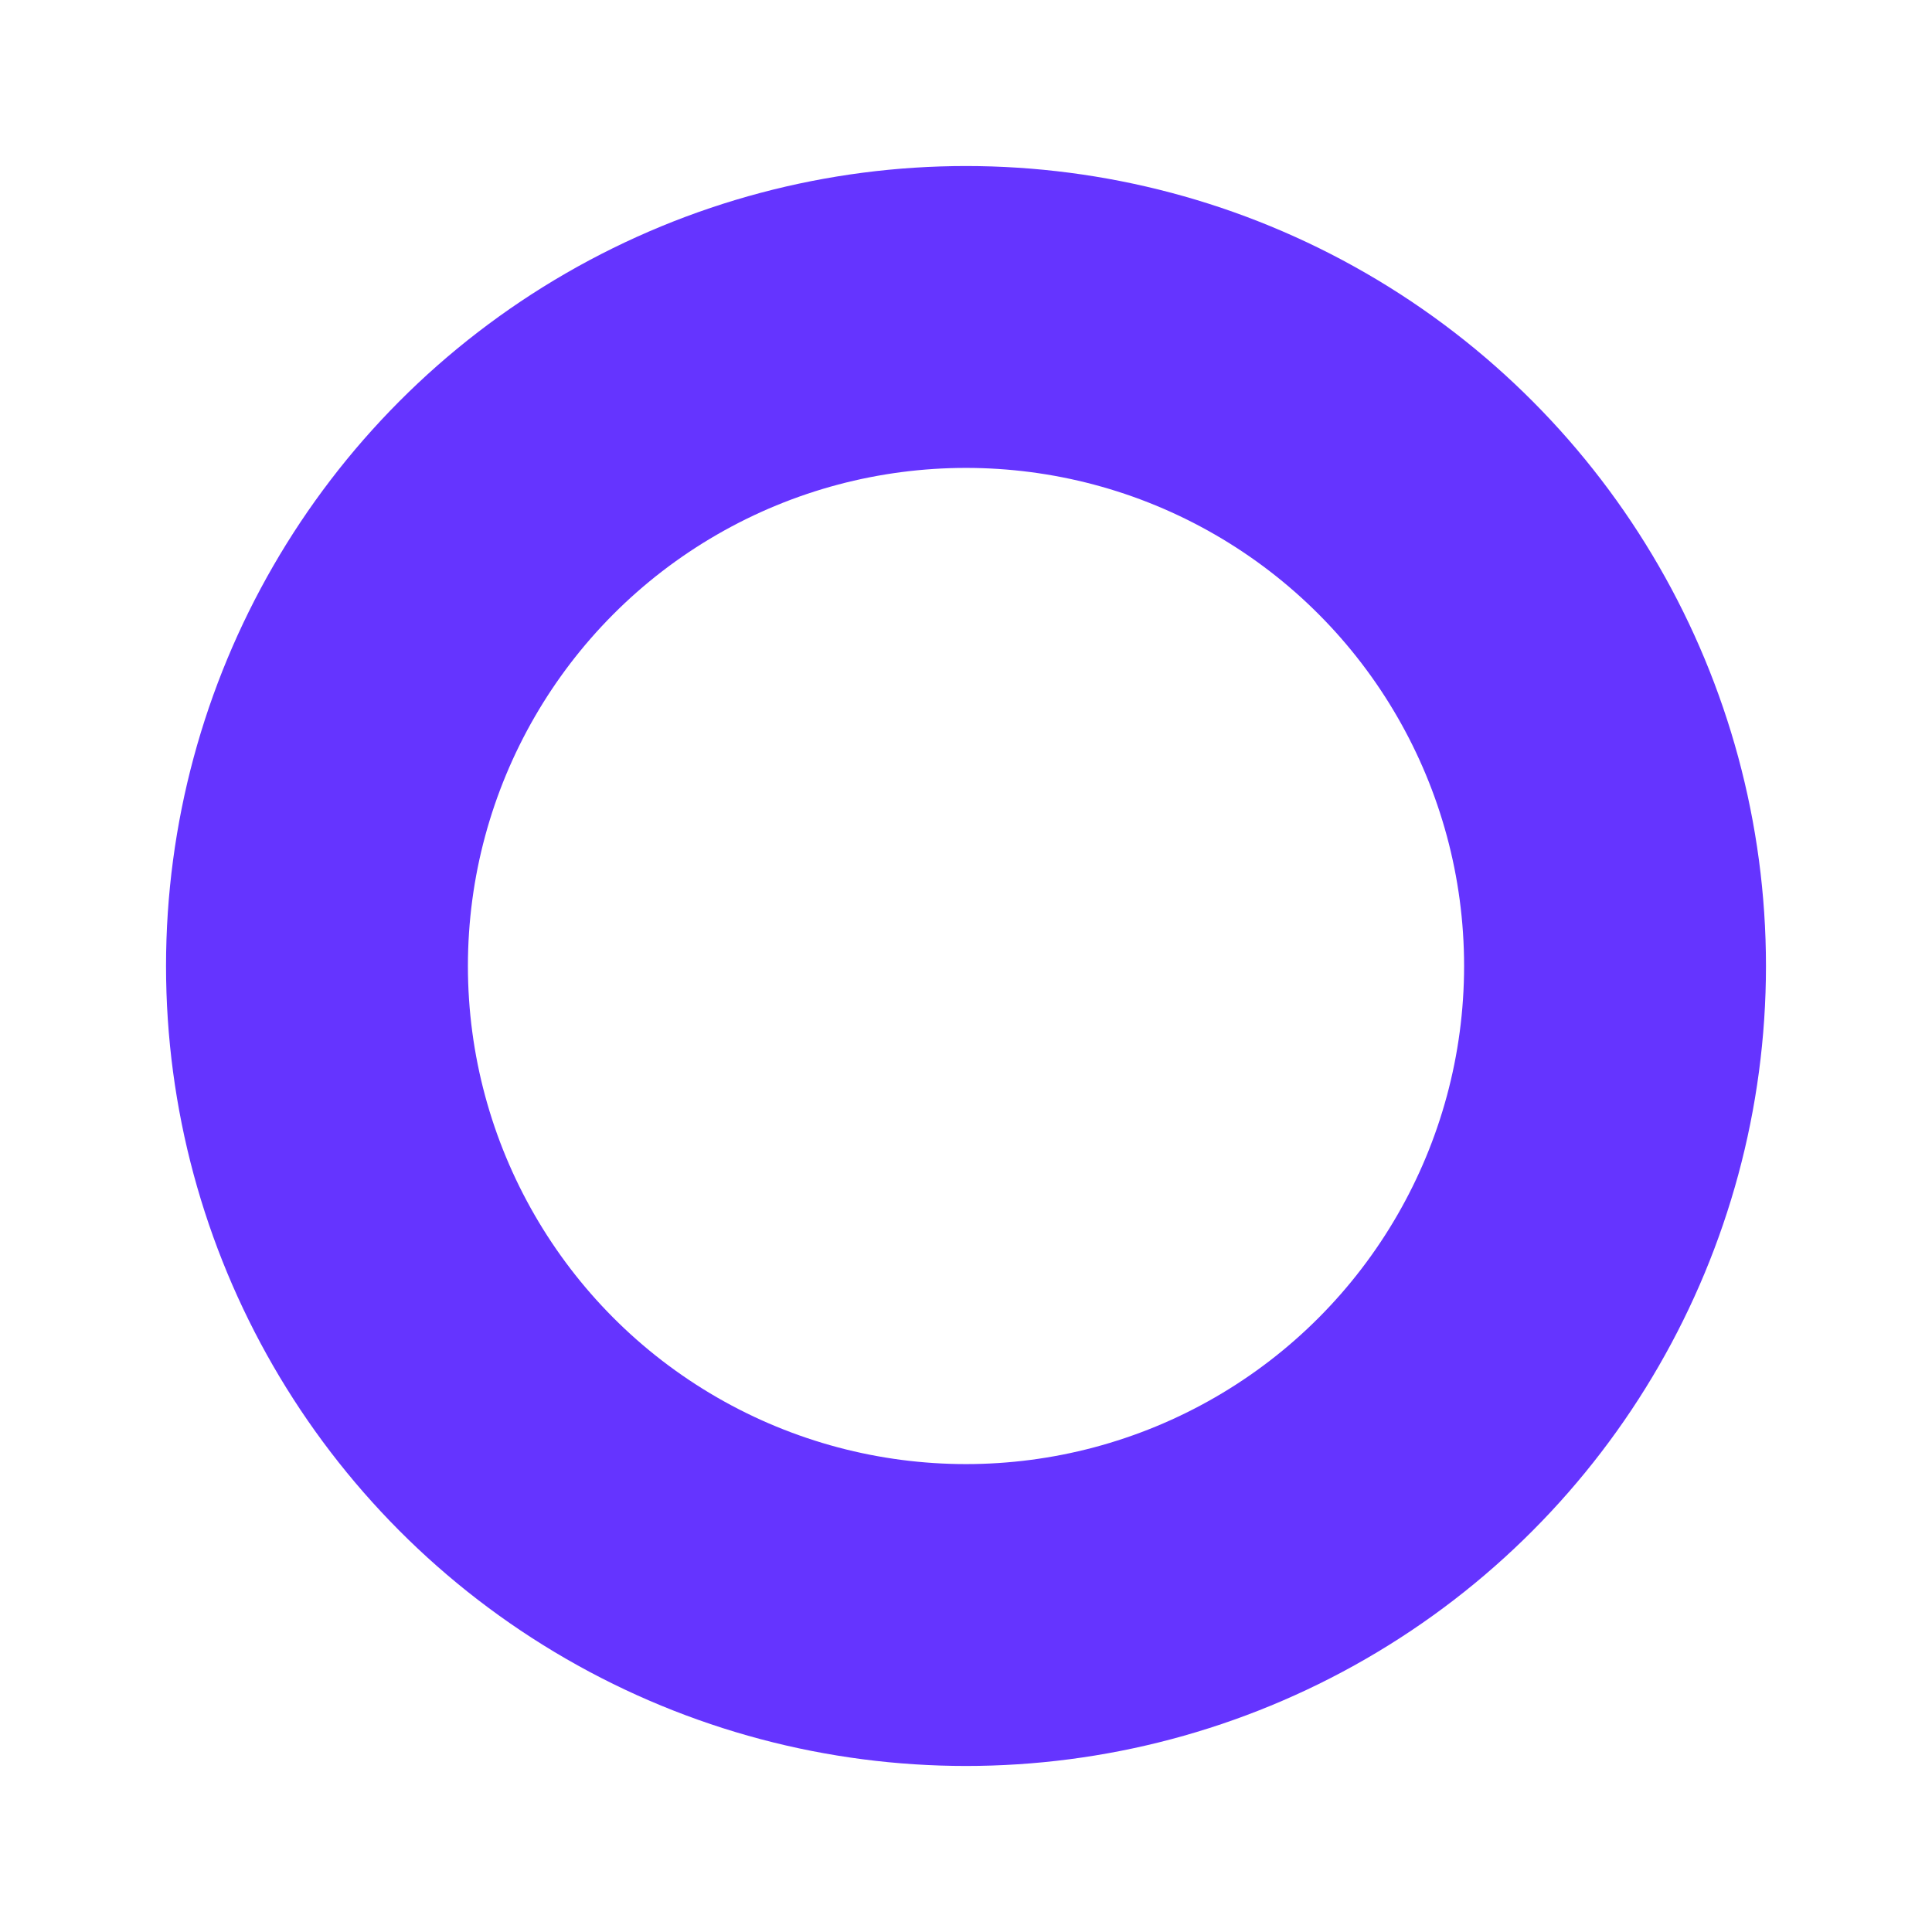 <svg width="16" height="16" viewBox="0 0 16 16" fill="none" xmlns="http://www.w3.org/2000/svg">
<g clip-path="url(#clip0_1_769)">
<circle cx="8" cy="8" r="5.375" stroke="#6534FF" stroke-width="2.5"/>
</g>
<defs>
<clipPath id="clip0_1_769">
<rect width="16" height="16" fill="white"/>
</clipPath>
</defs>
</svg>
